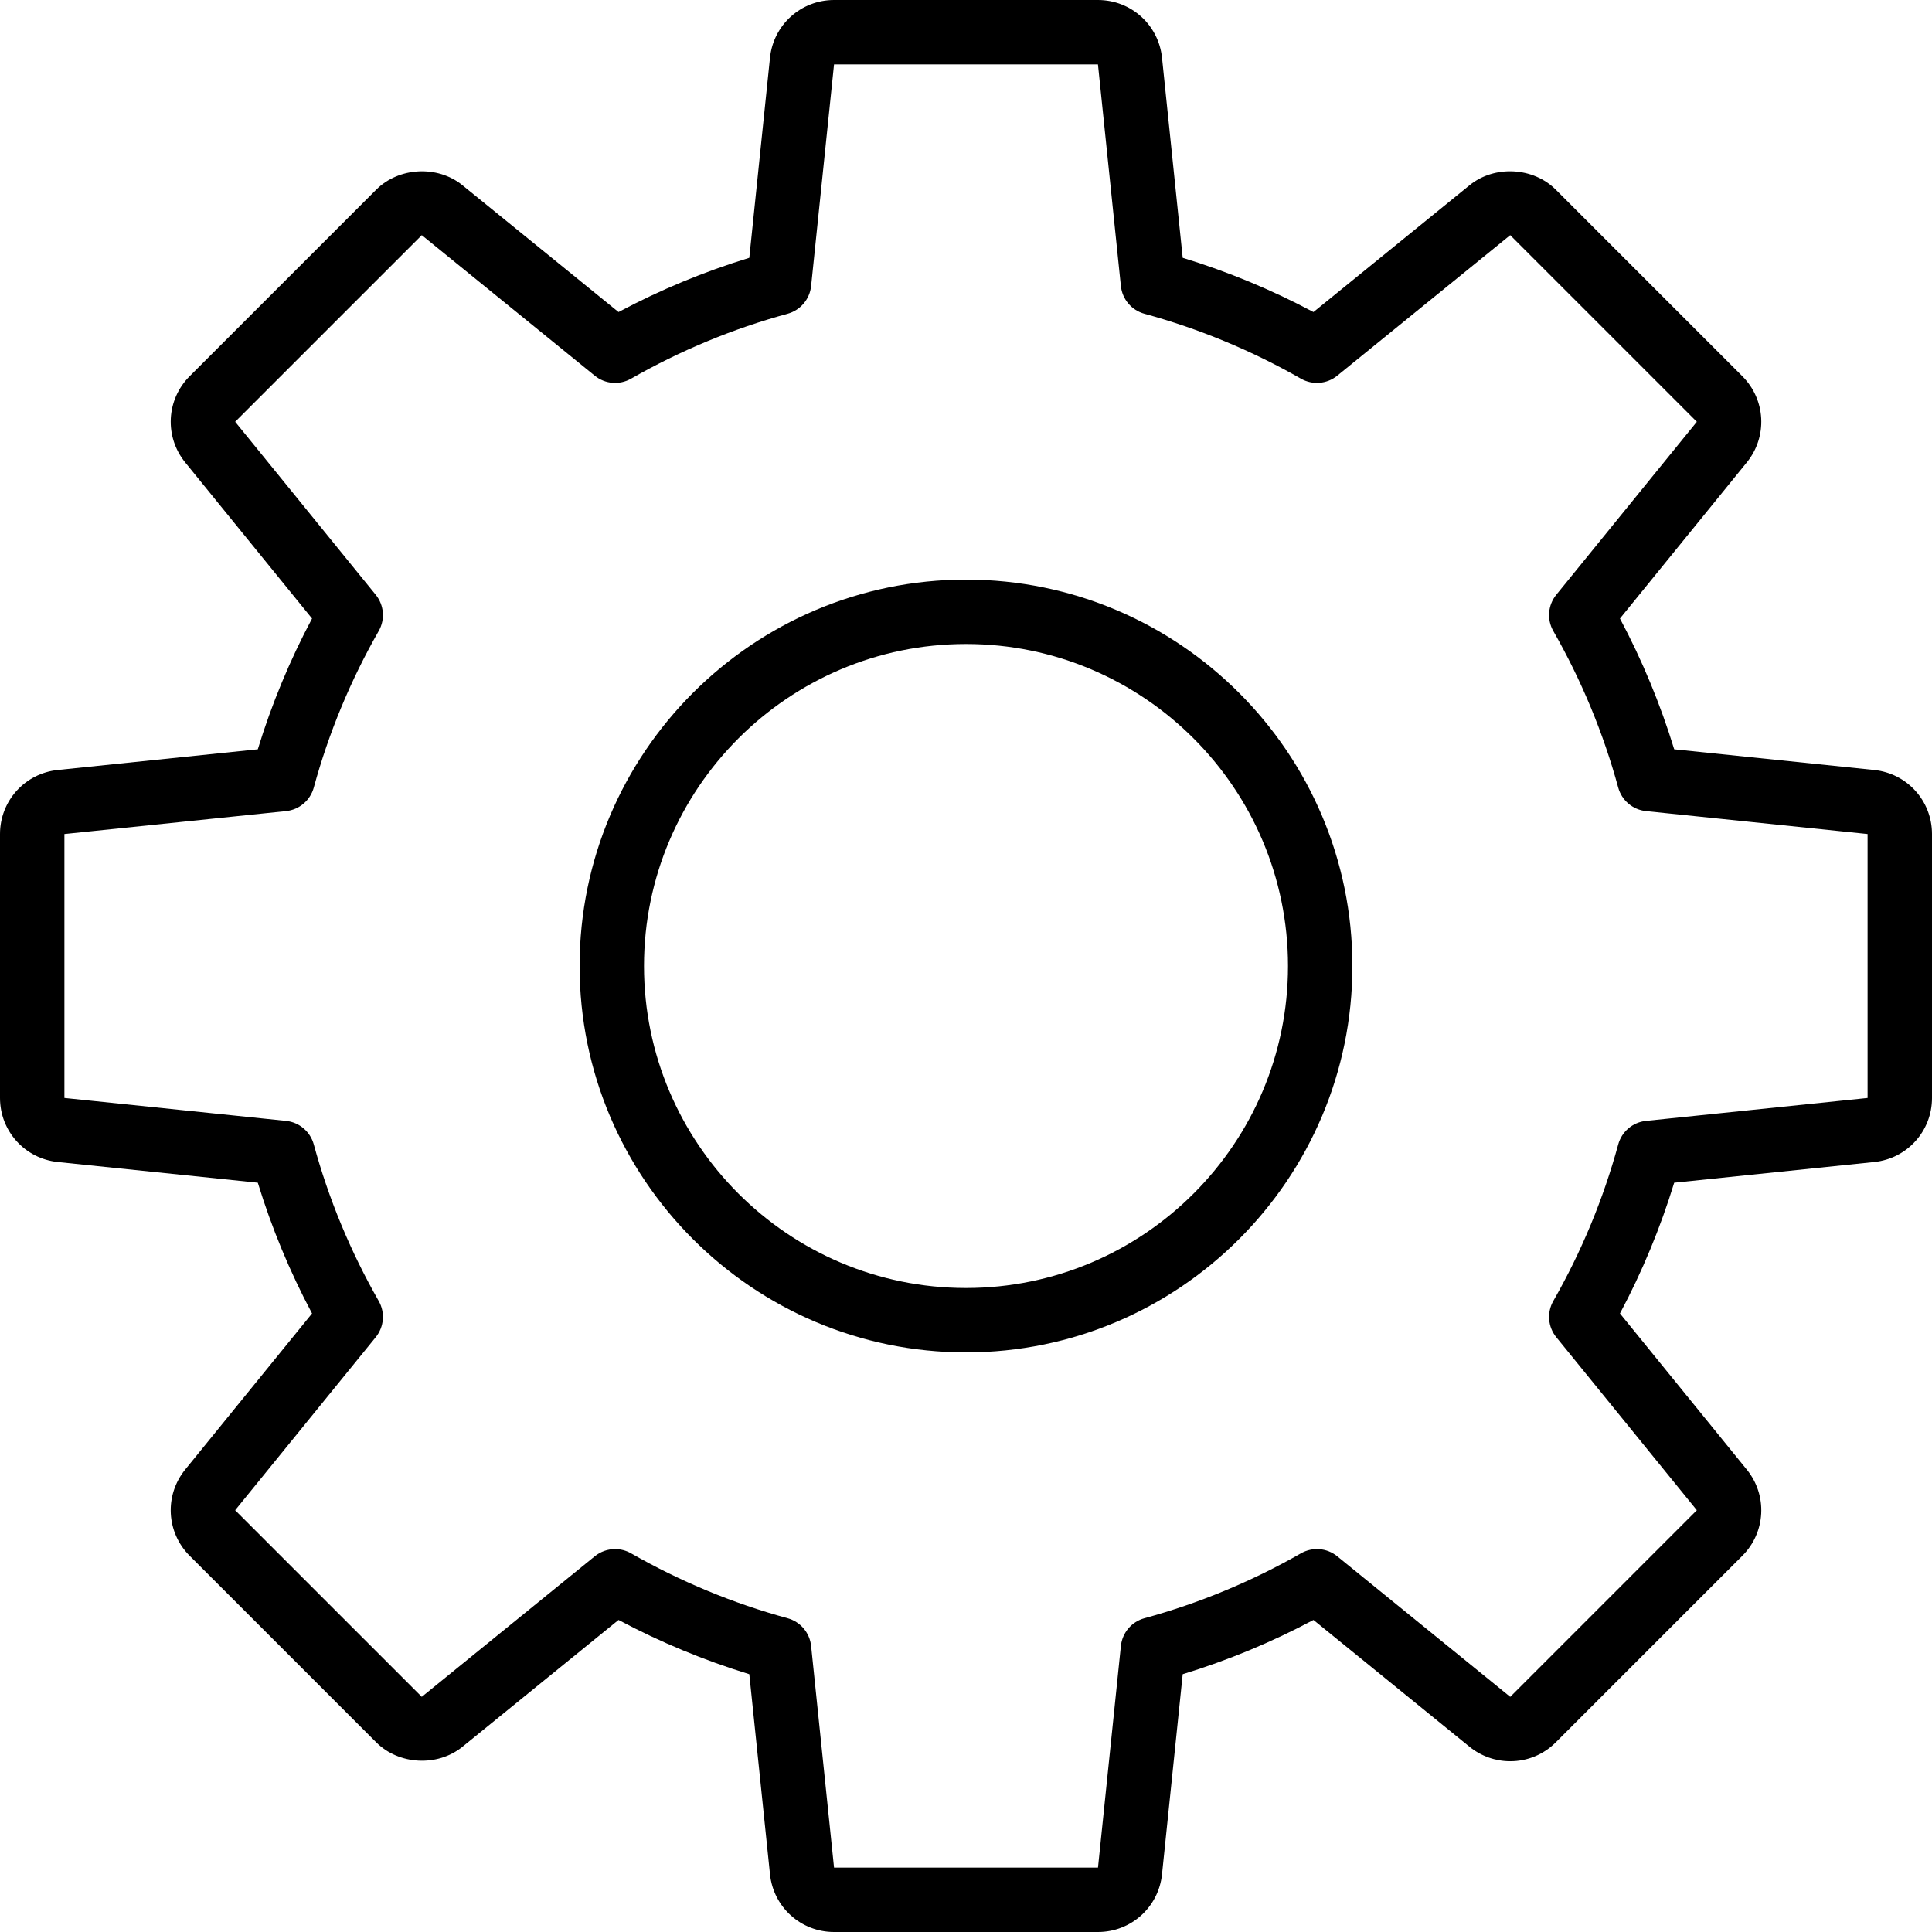 <?xml version="1.0" encoding="iso-8859-1"?>
<!-- Generator: Adobe Illustrator 19.0.0, SVG Export Plug-In . SVG Version: 6.00 Build 0)  -->
<svg version="1.1" id="Capa_1" xmlns="http://www.w3.org/2000/svg" xmlns:xlink="http://www.w3.org/1999/xlink" x="0px" y="0px"
	 viewBox="0 0 512 512" style="enable-background:new 0 0 512 512;" xml:space="preserve">
<g>
	<g>
		<g>
			<path d="M496.692,204.054l-53.012-5.483c-3.658-11.958-8.475-23.575-14.375-34.654l33.621-41.379
				c5.533-6.813,5.025-16.625-1.179-22.829l-49.454-49.454c-5.988-5.992-16.258-6.517-22.829-1.179l-41.379,33.621
				c-11.079-5.9-22.696-10.717-34.654-14.375l-5.483-53.013C307.042,6.583,299.746,0,290.971,0h-69.942
				c-8.775,0-16.071,6.583-16.975,15.308l-5.483,53.013c-11.958,3.658-23.575,8.475-34.654,14.375l-41.379-33.621
				c-6.567-5.333-16.837-4.808-22.829,1.179L50.254,99.708c-6.2,6.2-6.712,16.013-1.179,22.833l33.621,41.375
				c-5.9,11.079-10.717,22.696-14.375,34.654l-53.013,5.483C6.583,204.958,0,212.254,0,221.029v69.942
				c0,8.775,6.583,16.071,15.308,16.975l53.013,5.483c3.658,11.958,8.475,23.575,14.375,34.654l-33.629,41.383
				c-5.525,6.813-5.012,16.625,1.188,22.825l49.454,49.454c5.988,5.983,16.233,6.529,22.833,1.179l41.375-33.621
				c11.079,5.9,22.696,10.717,34.654,14.375l5.483,53.013c0.904,8.725,8.2,15.308,16.975,15.308h69.942
				c8.775,0,16.071-6.583,16.975-15.308l5.483-53.012c11.958-3.658,23.575-8.475,34.654-14.375l41.383,33.629
				c3.033,2.458,6.85,3.813,10.754,3.813c4.563,0,8.846-1.775,12.071-5l49.454-49.454c6.204-6.204,6.713-16.017,1.179-22.829
				l-33.621-41.379c5.9-11.079,10.717-22.696,14.375-34.654l53.013-5.483c8.725-0.904,15.308-8.2,15.308-16.975v-69.942
				C512,212.254,505.417,204.958,496.692,204.054z M494.933,290.971l-58.733,6.075c-3.504,0.362-6.425,2.842-7.354,6.242
				c-3.942,14.45-9.729,28.404-17.2,41.479c-1.75,3.058-1.438,6.879,0.788,9.612l37.246,45.846l-49.454,49.458l-45.842-37.25
				c-2.737-2.233-6.562-2.533-9.617-0.788c-13.075,7.471-27.029,13.258-41.479,17.2c-3.4,0.929-5.879,3.85-6.242,7.354
				l-6.067,58.733h-69.95l-6.075-58.733c-0.362-3.504-2.842-6.425-6.242-7.354c-14.45-3.942-28.404-9.729-41.479-17.2
				c-1.317-0.754-2.779-1.125-4.233-1.125c-1.917,0-3.825,0.646-5.383,1.912l-45.842,37.246l-49.458-49.454l37.25-45.842
				c2.225-2.737,2.537-6.558,0.788-9.617c-7.471-13.075-13.258-27.029-17.2-41.479c-0.929-3.4-3.85-5.879-7.354-6.242l-58.733-6.075
				v-69.942l58.733-6.075c3.504-0.362,6.425-2.842,7.354-6.242c3.942-14.45,9.729-28.404,17.2-41.479
				c1.75-3.058,1.438-6.879-0.788-9.617l-37.246-45.842l49.458-49.454l45.842,37.246c2.737,2.233,6.562,2.533,9.612,0.788
				c13.075-7.471,27.029-13.258,41.479-17.2c3.4-0.929,5.879-3.85,6.242-7.354l6.075-58.733h69.942l6.075,58.733
				c0.362,3.504,2.842,6.425,6.242,7.354c14.45,3.942,28.404,9.729,41.479,17.2c3.05,1.742,6.879,1.438,9.612-0.788l45.846-37.246
				l49.454,49.458l-37.246,45.842c-2.225,2.733-2.537,6.554-0.788,9.612c7.471,13.075,13.258,27.029,17.2,41.479
				c0.929,3.4,3.85,5.879,7.354,6.242l58.733,6.075V290.971z"/>
			<path d="M256,153.6c-56.462,0-102.4,45.938-102.4,102.4c0,56.463,45.938,102.4,102.4,102.4c56.463,0,102.4-45.938,102.4-102.4
				C358.4,199.538,312.463,153.6,256,153.6z M256,341.333c-47.054,0-85.333-38.279-85.333-85.333
				c0-47.054,38.279-85.333,85.333-85.333c47.054,0,85.333,38.279,85.333,85.333C341.333,303.054,303.054,341.333,256,341.333z"/>
		</g>
	</g>
</g>
<g>
</g>
<g>
</g>
<g>
</g>
<g>
</g>
<g>
</g>
<g>
</g>
<g>
</g>
<g>
</g>
<g>
</g>
<g>
</g>
<g>
</g>
<g>
</g>
<g>
</g>
<g>
</g>
<g>
</g>
</svg>
